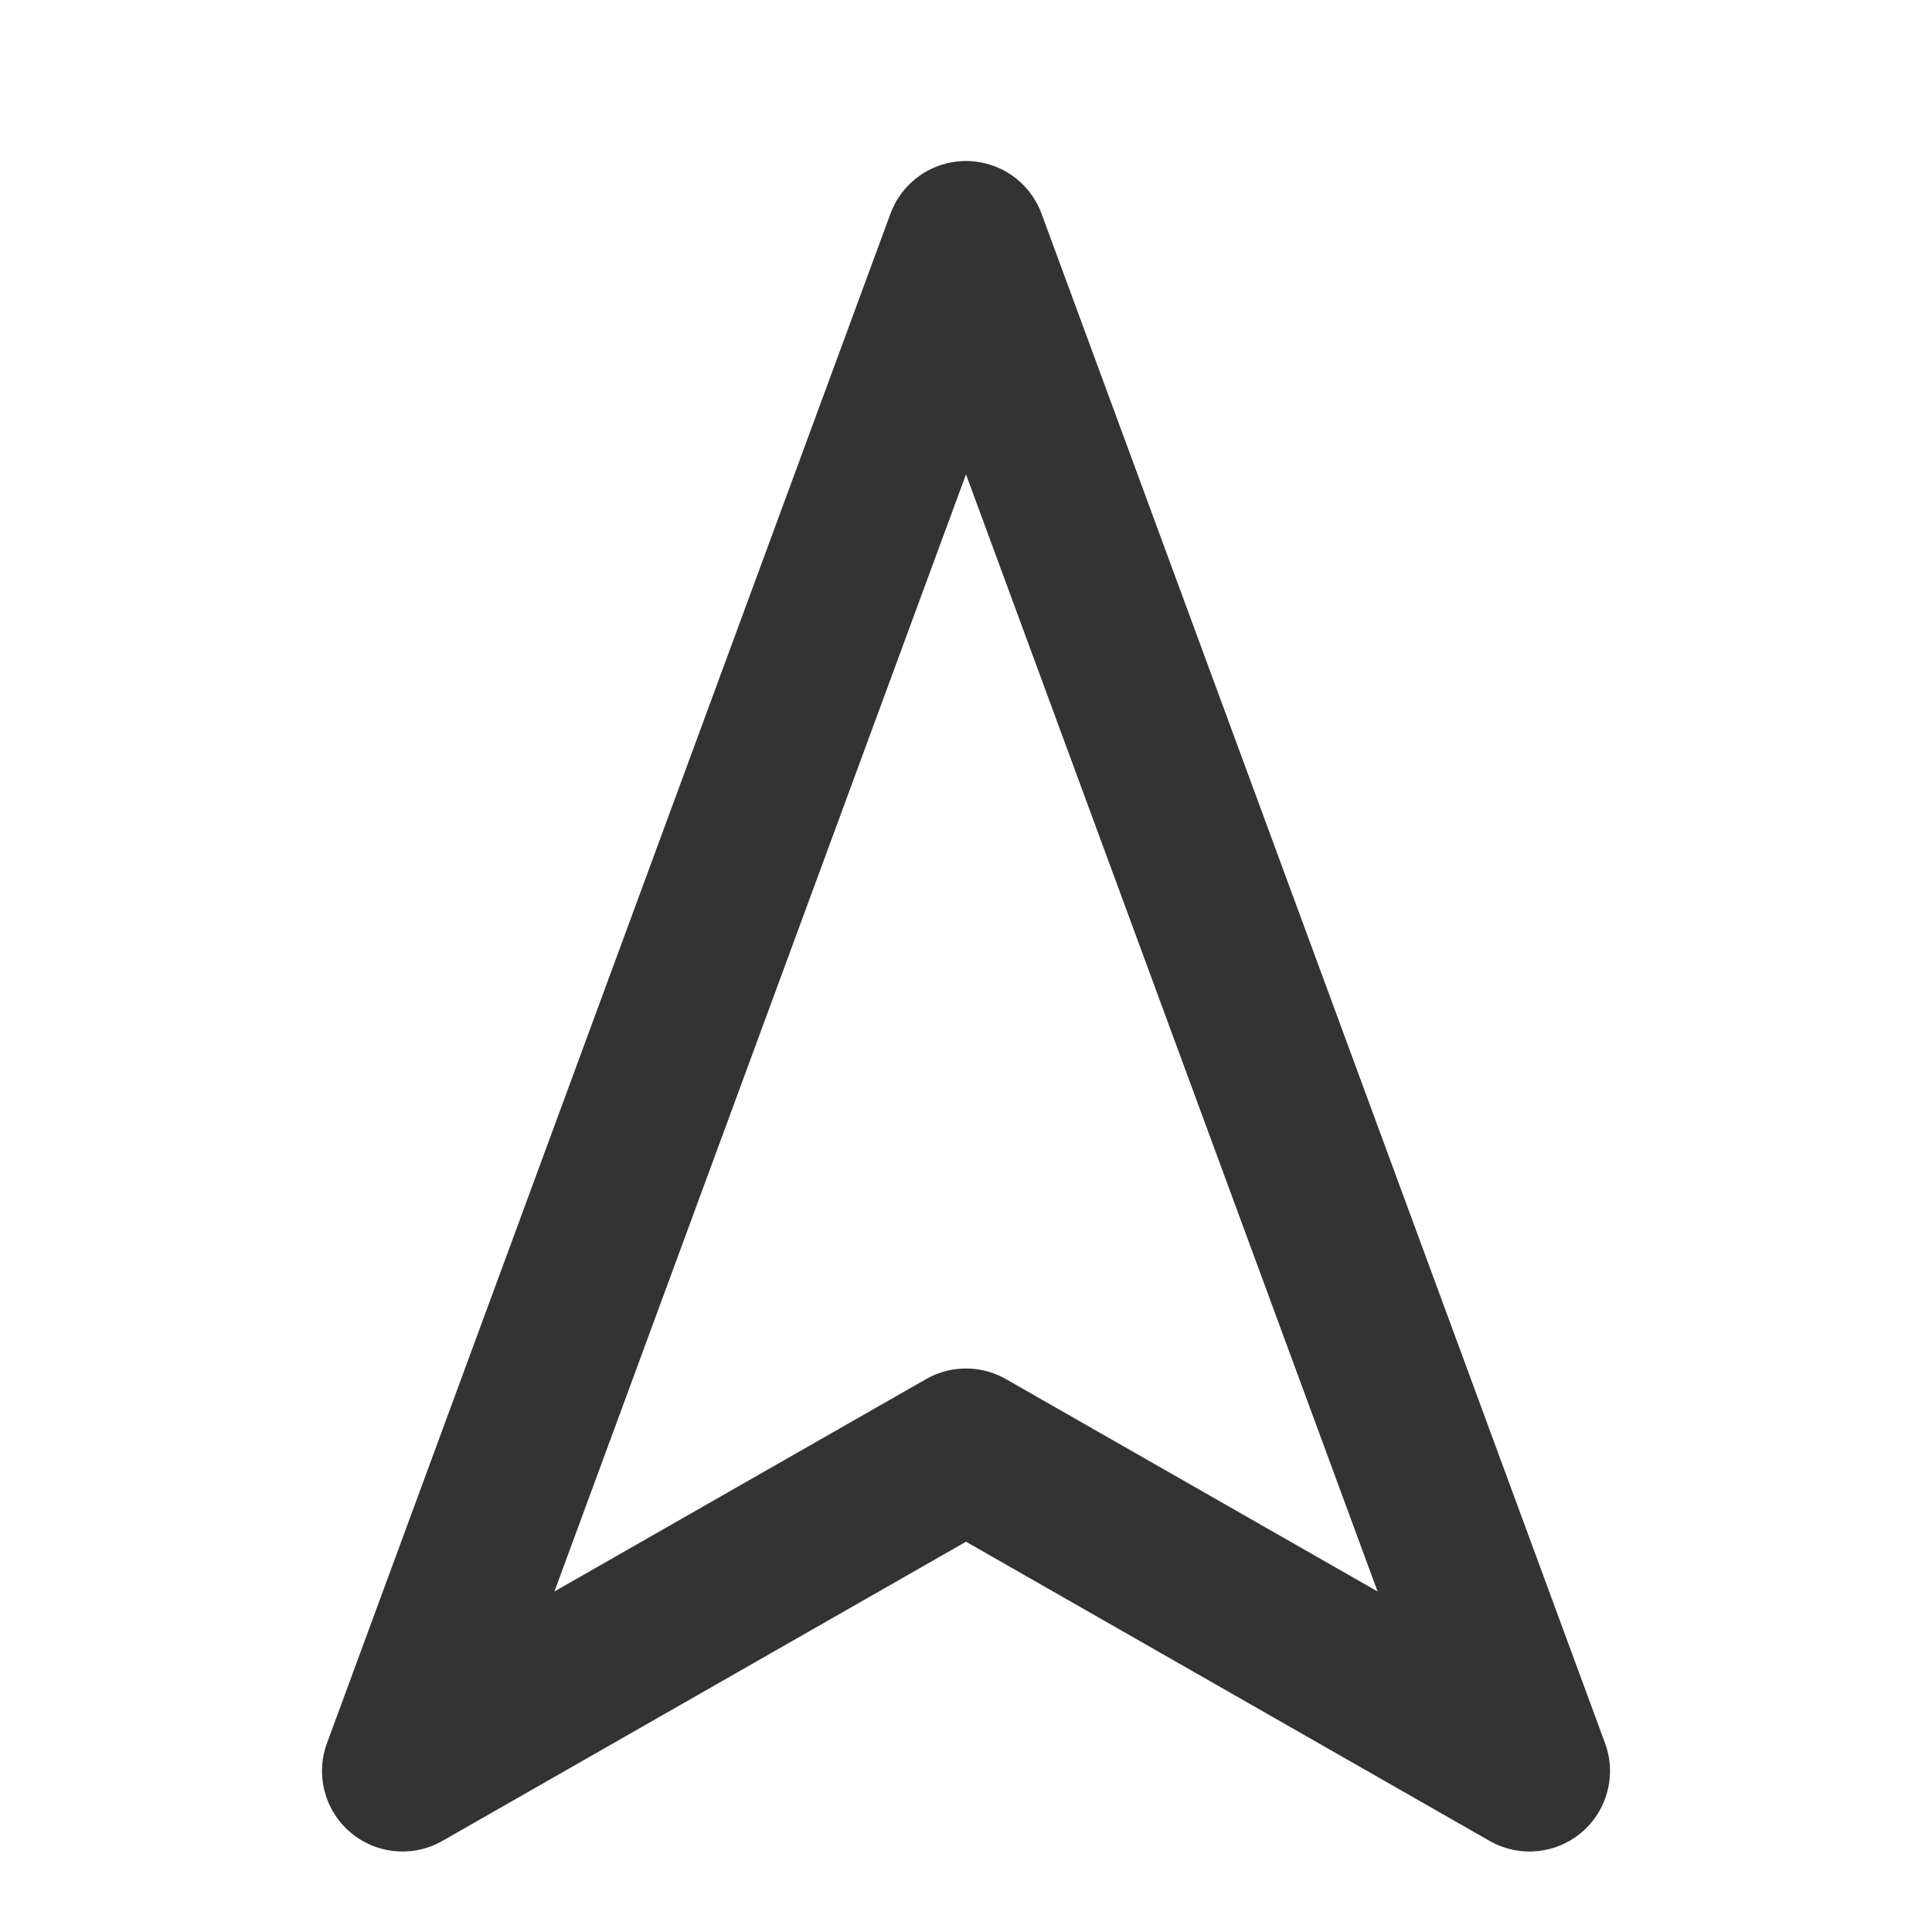 <svg width="24" height="24" viewBox="0 0 24 24" fill="none" xmlns="http://www.w3.org/2000/svg">
<path fill-rule="evenodd" clip-rule="evenodd" d="M12 3L19 22L12 18L5 22L12 3V3Z" stroke="#333333" stroke-width="2" stroke-linecap="round" stroke-linejoin="round"/>
</svg>
